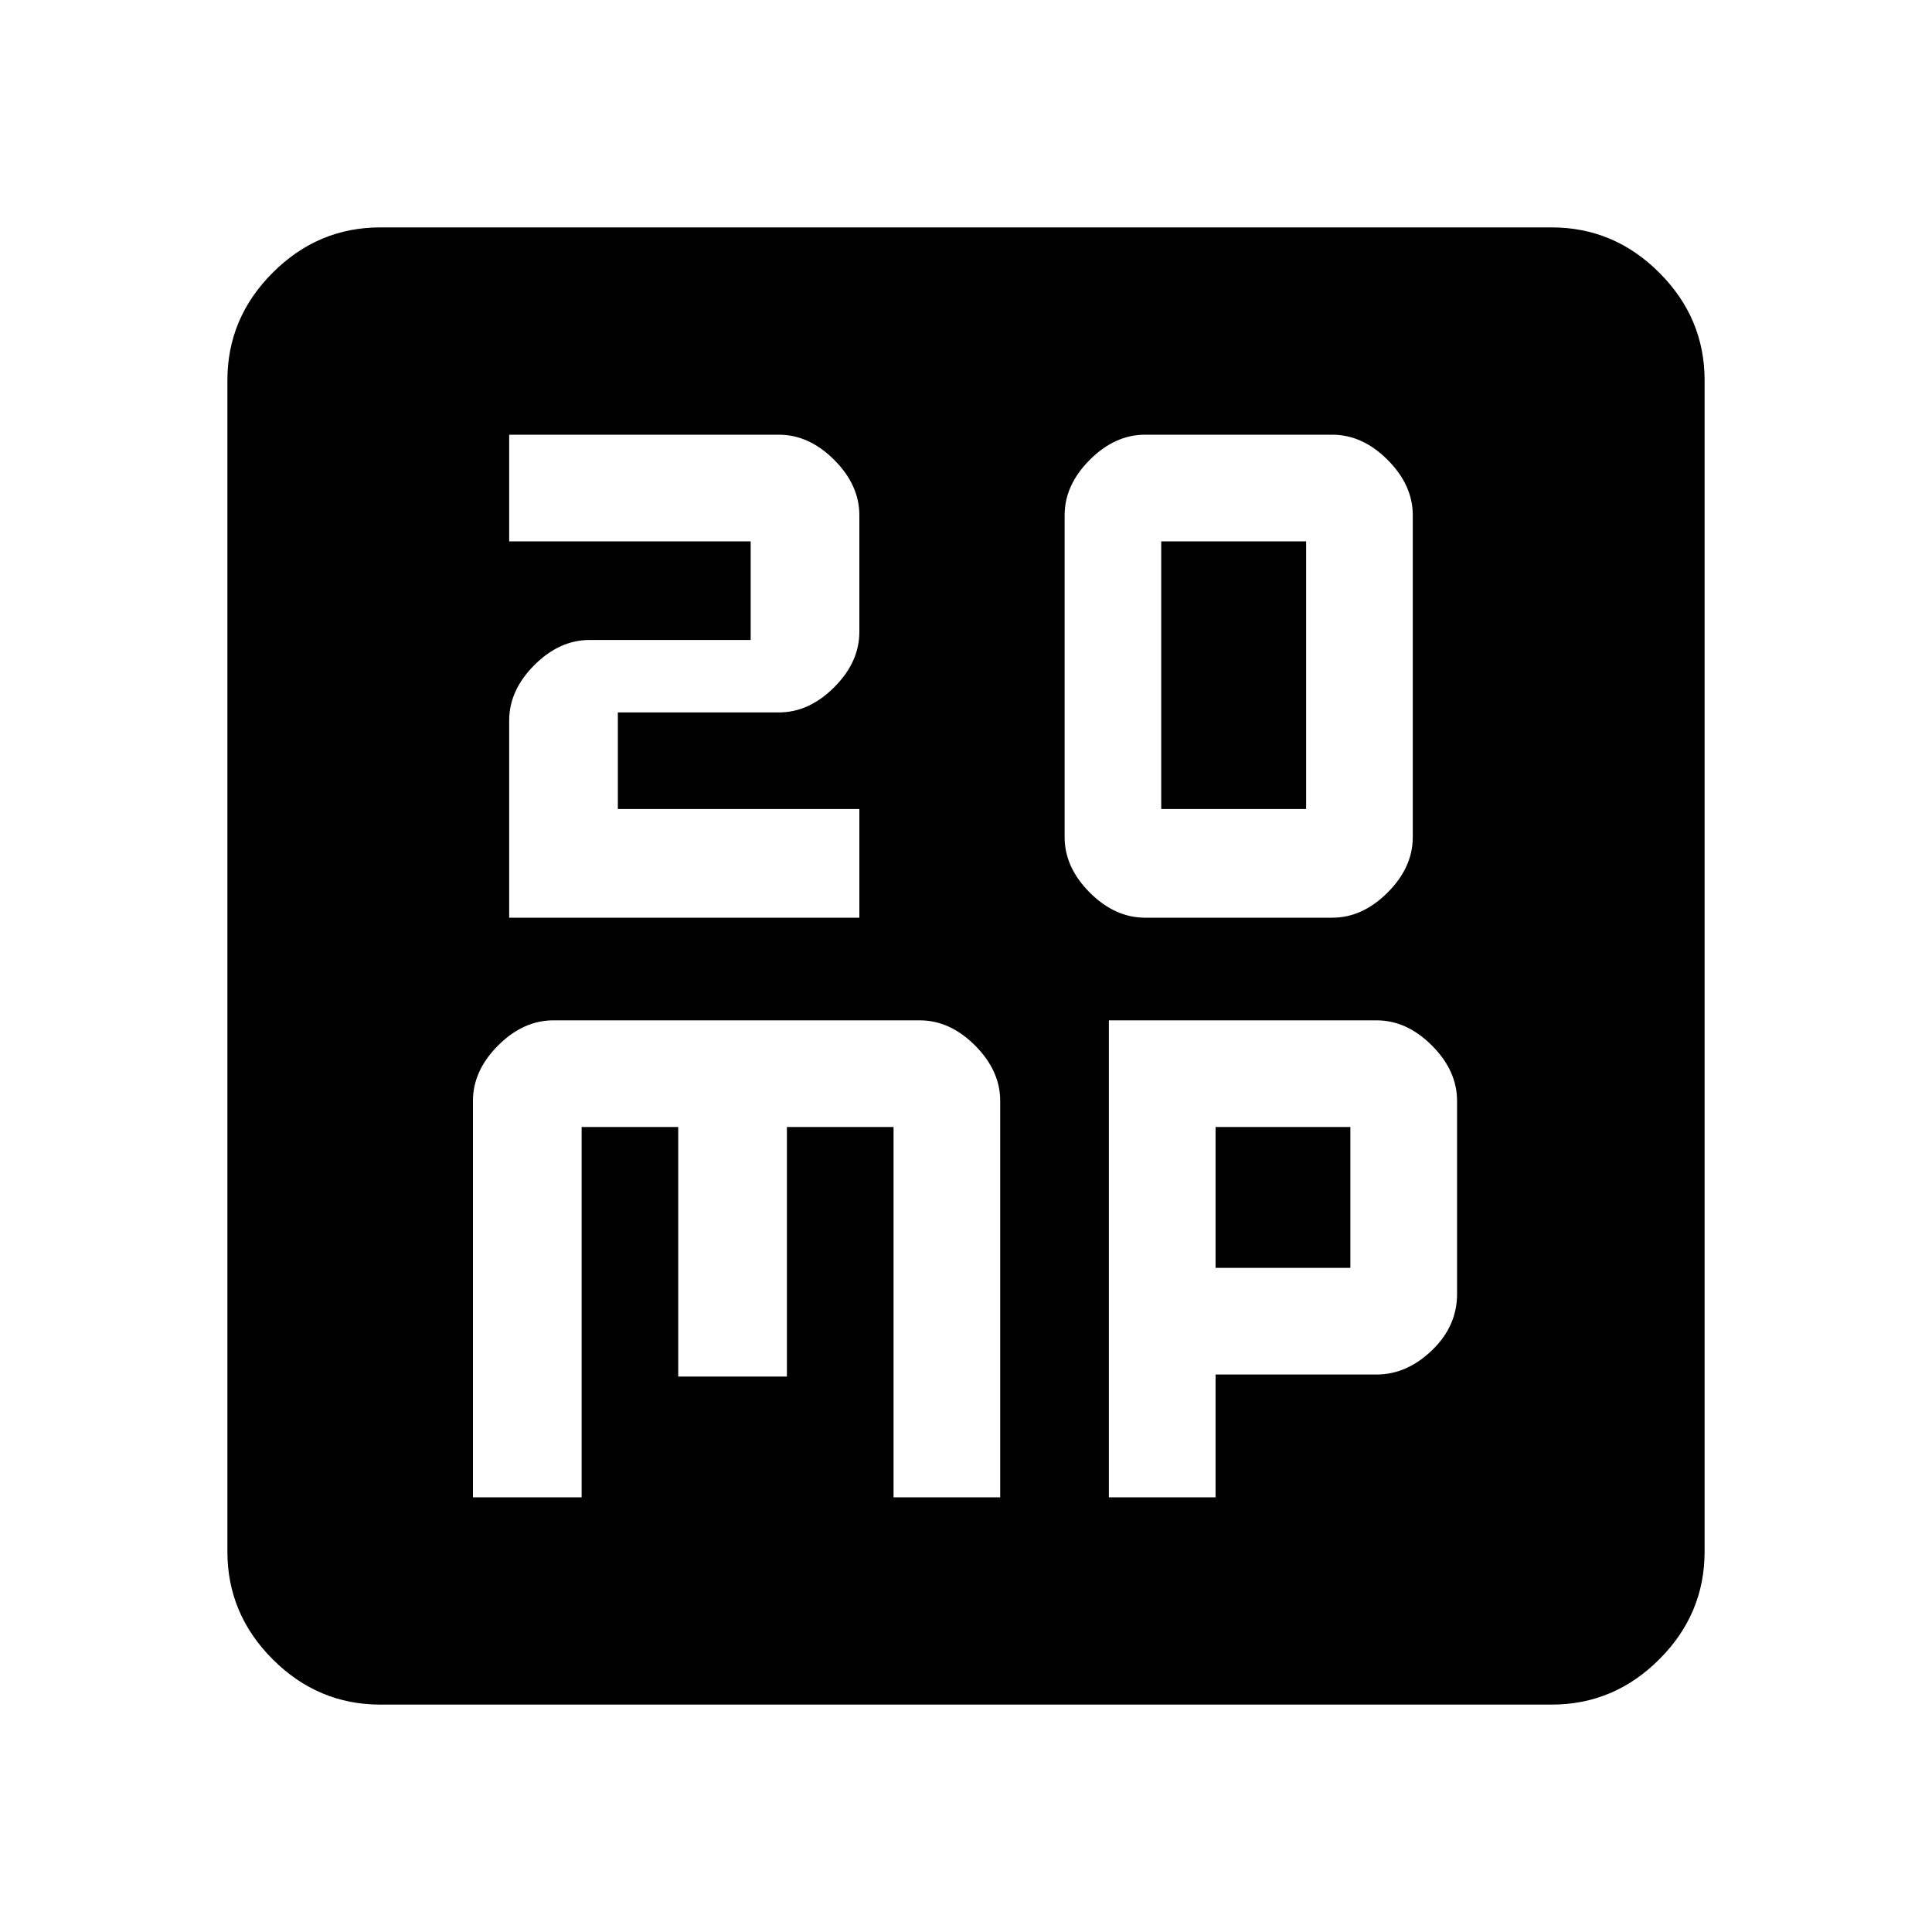 <svg xmlns="http://www.w3.org/2000/svg" height="40" width="40"><path d="M10.542 19h7.25v-2.25h-5v-2h3.333q.625 0 1.146-.521.521-.521.521-1.146v-2.416q0-.625-.521-1.146Q16.75 9 16.125 9h-5.583v2.208h5v2.042h-3.334q-.625 0-1.146.521-.52.521-.52 1.146Zm13.166 0h3.875q.625 0 1.146-.521.521-.521.521-1.146v-6.666q0-.625-.521-1.146Q28.208 9 27.583 9h-3.875q-.625 0-1.146.521-.52.521-.52 1.146v6.666q0 .625.52 1.146.521.521 1.146.521Zm.334-2.25v-5.542h3v5.542ZM9.792 31h2.25v-7.667h2V28.5h2.25v-5.167H18.5V31h2.208v-8.208q0-.625-.52-1.146-.521-.521-1.146-.521h-7.584q-.625 0-1.146.521-.52.521-.52 1.146Zm13.166 0h2.209v-2.542H28.5q.625 0 1.146-.5.521-.5.521-1.166v-4q0-.625-.521-1.146-.521-.521-1.146-.521h-5.542Zm2.209-4.75v-2.917h2.791v2.917ZM7.875 35.292q-1.292 0-2.229-.938-.938-.937-.938-2.229V7.875q0-1.292.938-2.229.937-.938 2.229-.938h24.25q1.292 0 2.229.938.938.937.938 2.229v24.25q0 1.292-.938 2.229-.937.938-2.229.938Z"/></svg>